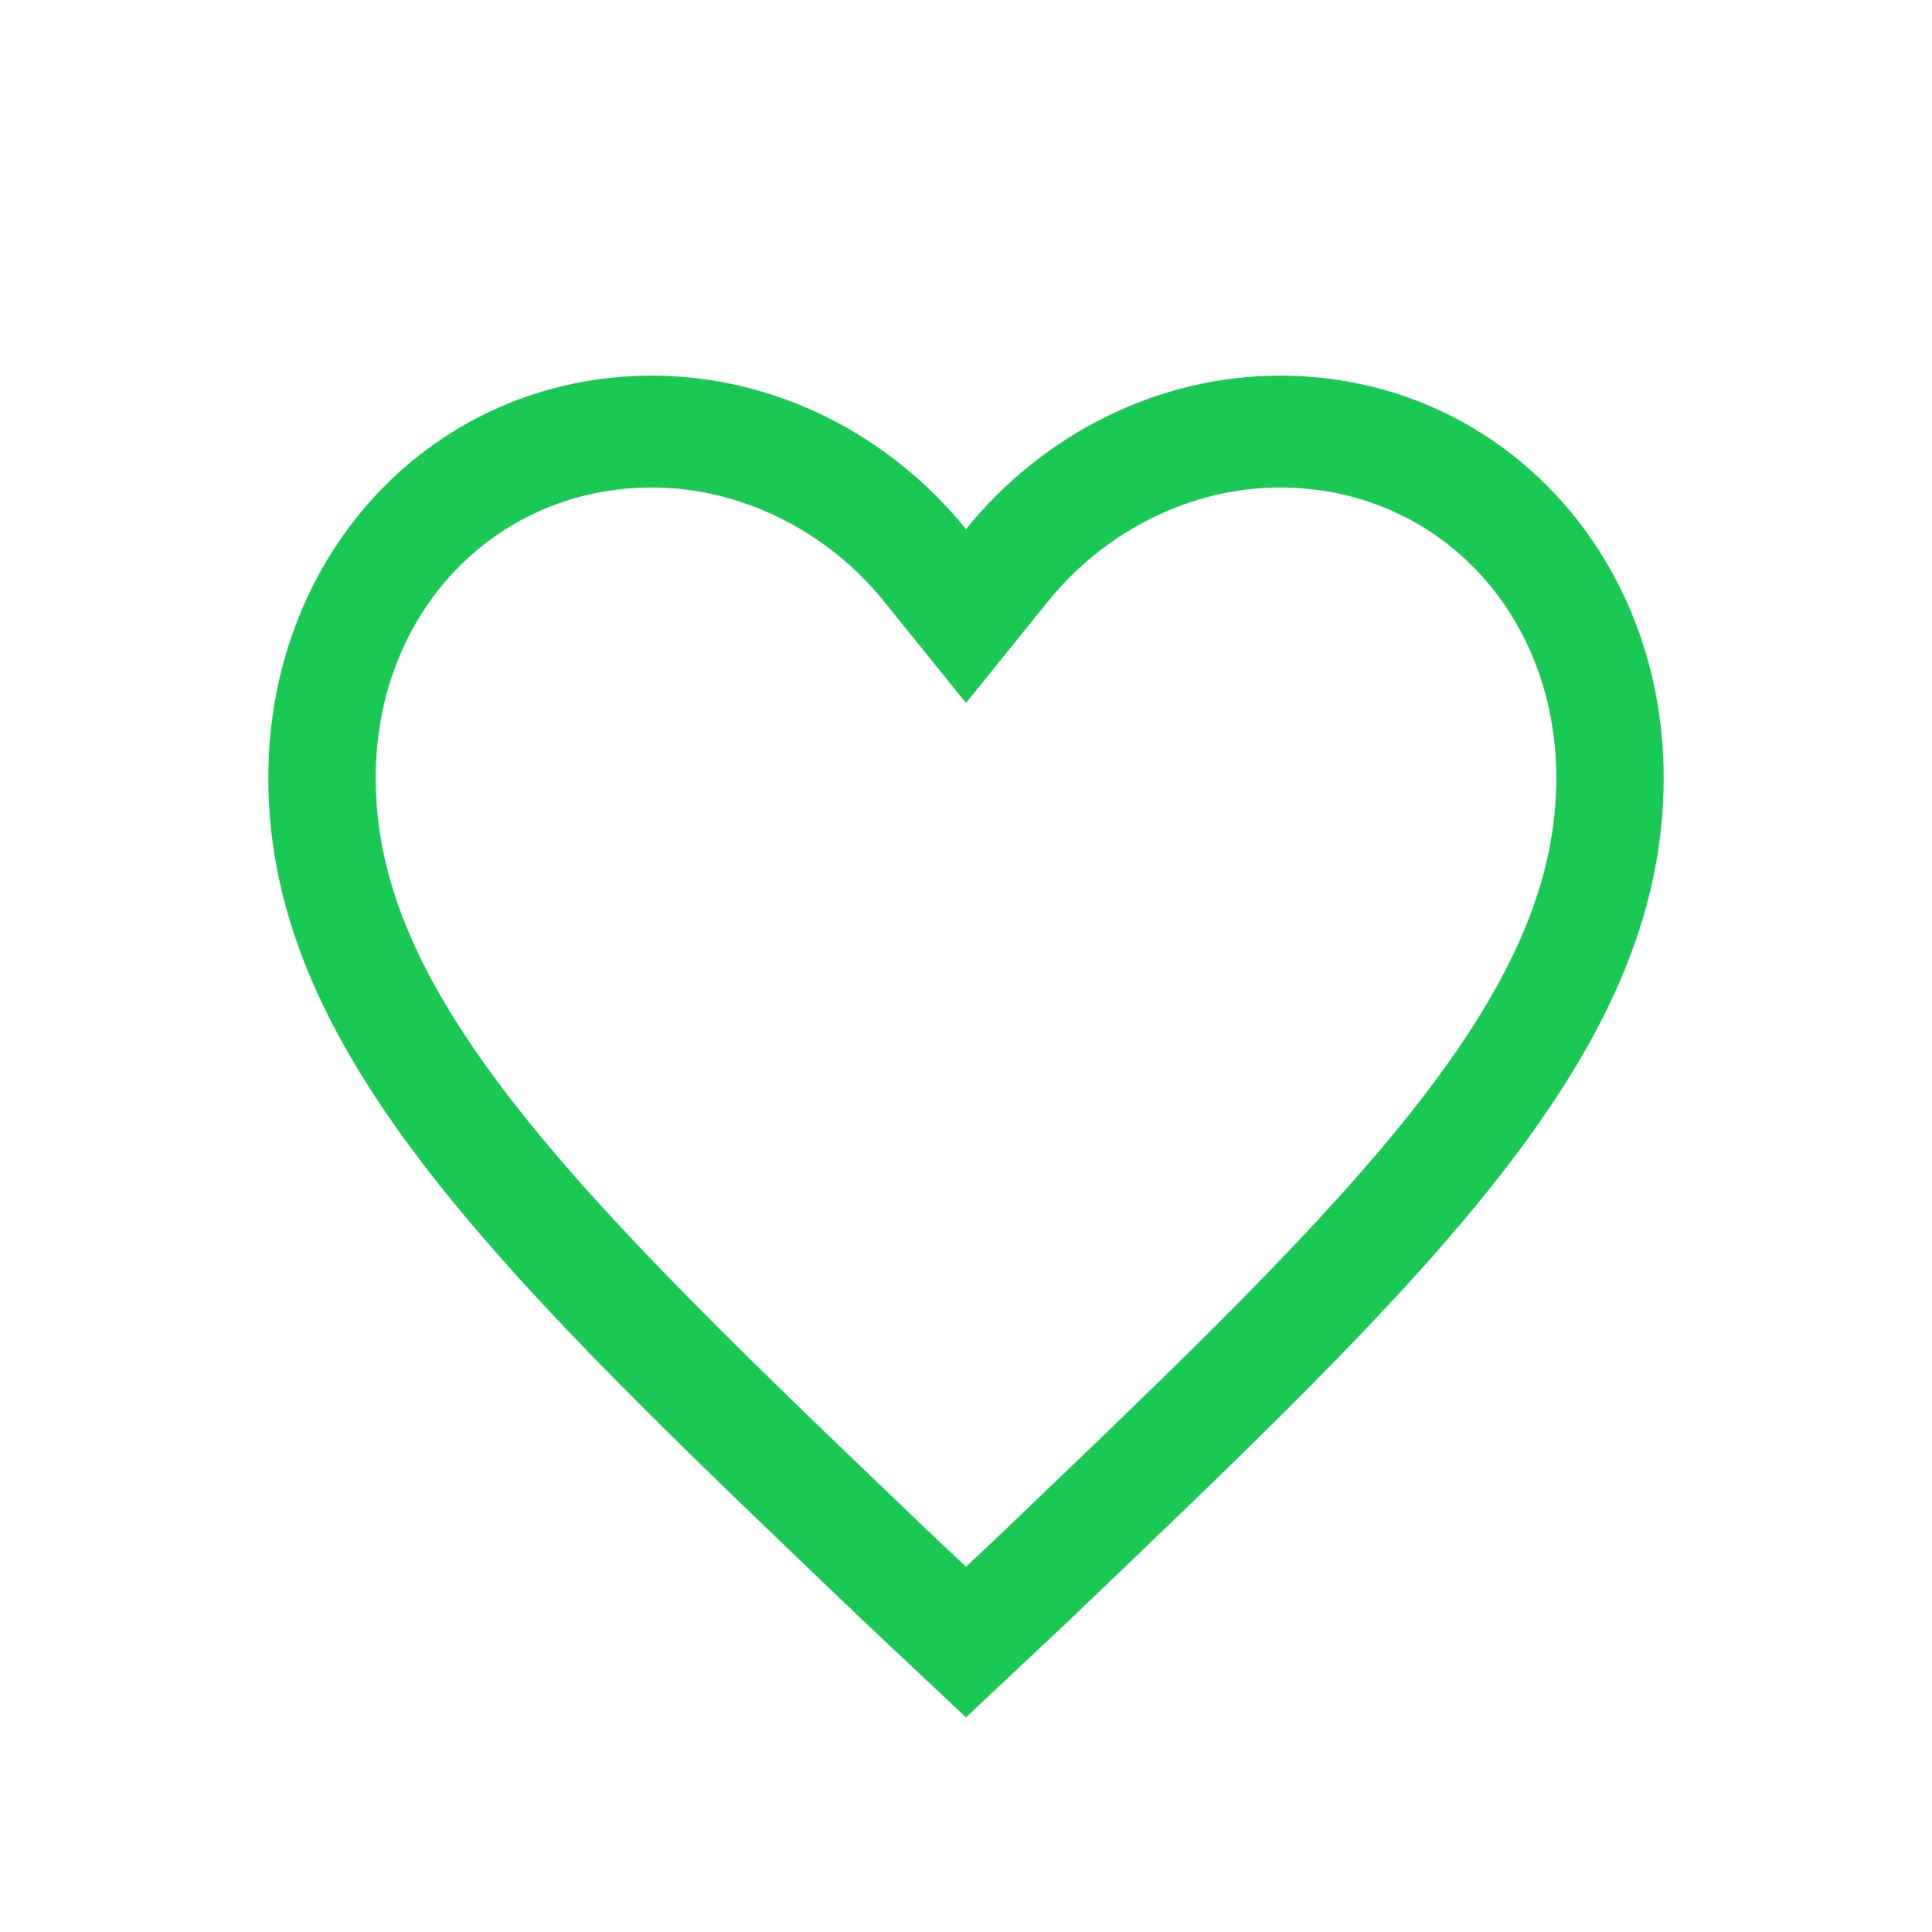 <svg viewBox="0 0 36 36" fill="none" xmlns="http://www.w3.org/2000/svg">
<g id="q">
<path d="M23.85 7C21.575 7 19.43 8.09 18 9.861C16.57 8.09 14.425 7 12.15 7C8.12 7 5 10.27 5 14.493C5 19.67 9.42 23.826 16.115 30.228L18 32L19.885 30.228C26.58 23.826 31 19.67 31 14.493C31 10.27 27.88 7 23.85 7ZM18.802 28.436L18.539 28.688L18 29.194L17.462 28.688L17.198 28.436C14.047 25.423 11.326 22.821 9.527 20.494C7.779 18.234 7 16.383 7 14.493C7 13.005 7.526 11.633 8.482 10.631C9.435 9.633 10.737 9.083 12.15 9.083C13.783 9.083 15.398 9.875 16.469 11.202L18 13.098L19.531 11.202C20.602 9.875 22.217 9.083 23.85 9.083C25.263 9.083 26.565 9.633 27.518 10.631C28.474 11.633 29 13.005 29 14.493C29 16.383 28.221 18.234 26.474 20.494C24.675 22.821 21.953 25.423 18.802 28.436Z" fill="#1AC954"/>
</g>
</svg>
